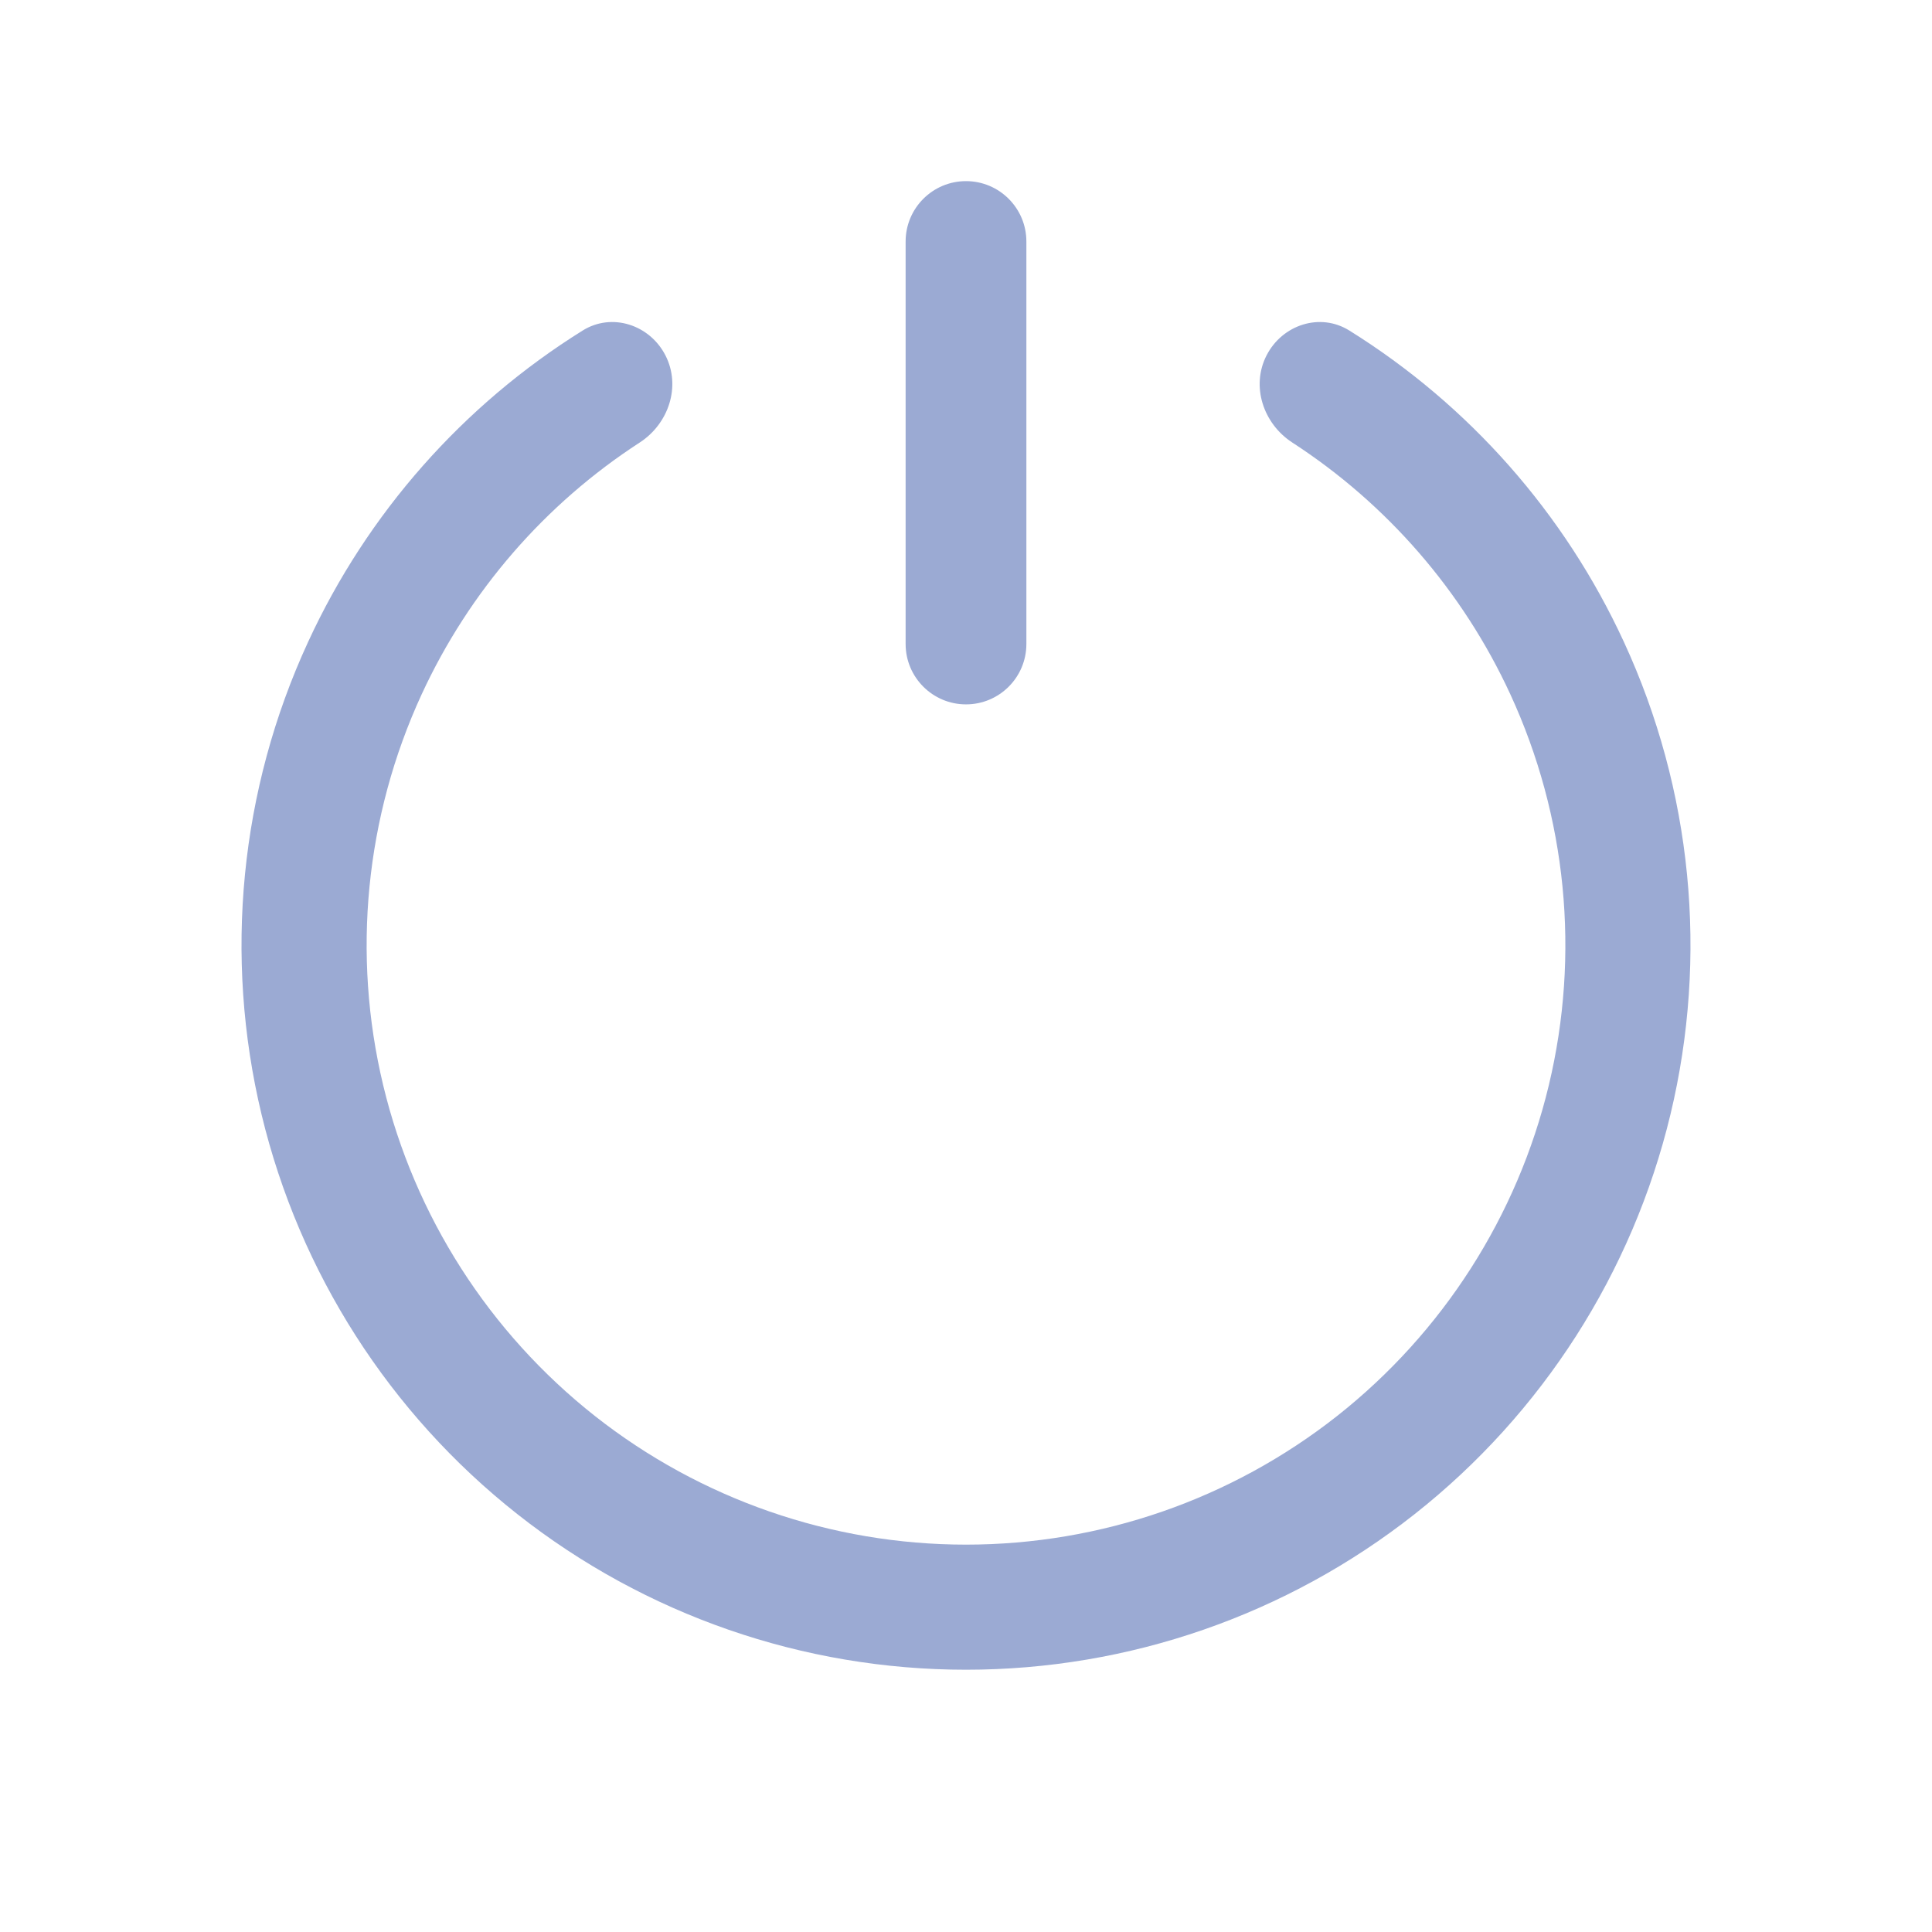 <svg width="24" height="24" viewBox="0 0 24 24" fill="none" xmlns="http://www.w3.org/2000/svg">
<path d="M15.733 4.416C15.928 4.034 16.398 3.879 16.762 4.106C18.248 5.032 19.436 6.375 20.173 7.975C21.02 9.81 21.223 11.878 20.751 13.844C20.279 15.809 19.159 17.559 17.572 18.81C15.984 20.062 14.022 20.742 12 20.742C9.978 20.742 8.016 20.062 6.428 18.81C4.841 17.559 3.721 15.809 3.249 13.844C2.777 11.878 2.98 9.81 3.827 7.975C4.564 6.375 5.752 5.032 7.238 4.106C7.602 3.879 8.072 4.034 8.267 4.416C8.462 4.798 8.307 5.263 7.947 5.497C6.771 6.26 5.83 7.343 5.238 8.625C4.538 10.144 4.37 11.854 4.76 13.481C5.15 15.107 6.077 16.554 7.39 17.59C8.704 18.625 10.328 19.188 12 19.188C13.672 19.188 15.296 18.625 16.61 17.59C17.923 16.554 18.85 15.107 19.24 13.481C19.63 11.854 19.462 10.144 18.762 8.625C18.171 7.343 17.229 6.26 16.053 5.497C15.693 5.263 15.538 4.798 15.733 4.416Z" fill="#9BAAD3"/>
<path fill-rule="evenodd" clip-rule="evenodd" d="M12 2.25C12.414 2.25 12.75 2.586 12.75 3V8C12.75 8.414 12.414 8.75 12 8.75C11.586 8.75 11.25 8.414 11.25 8V3C11.25 2.586 11.586 2.25 12 2.25Z" fill="#9BAAD3"/>
</svg>
